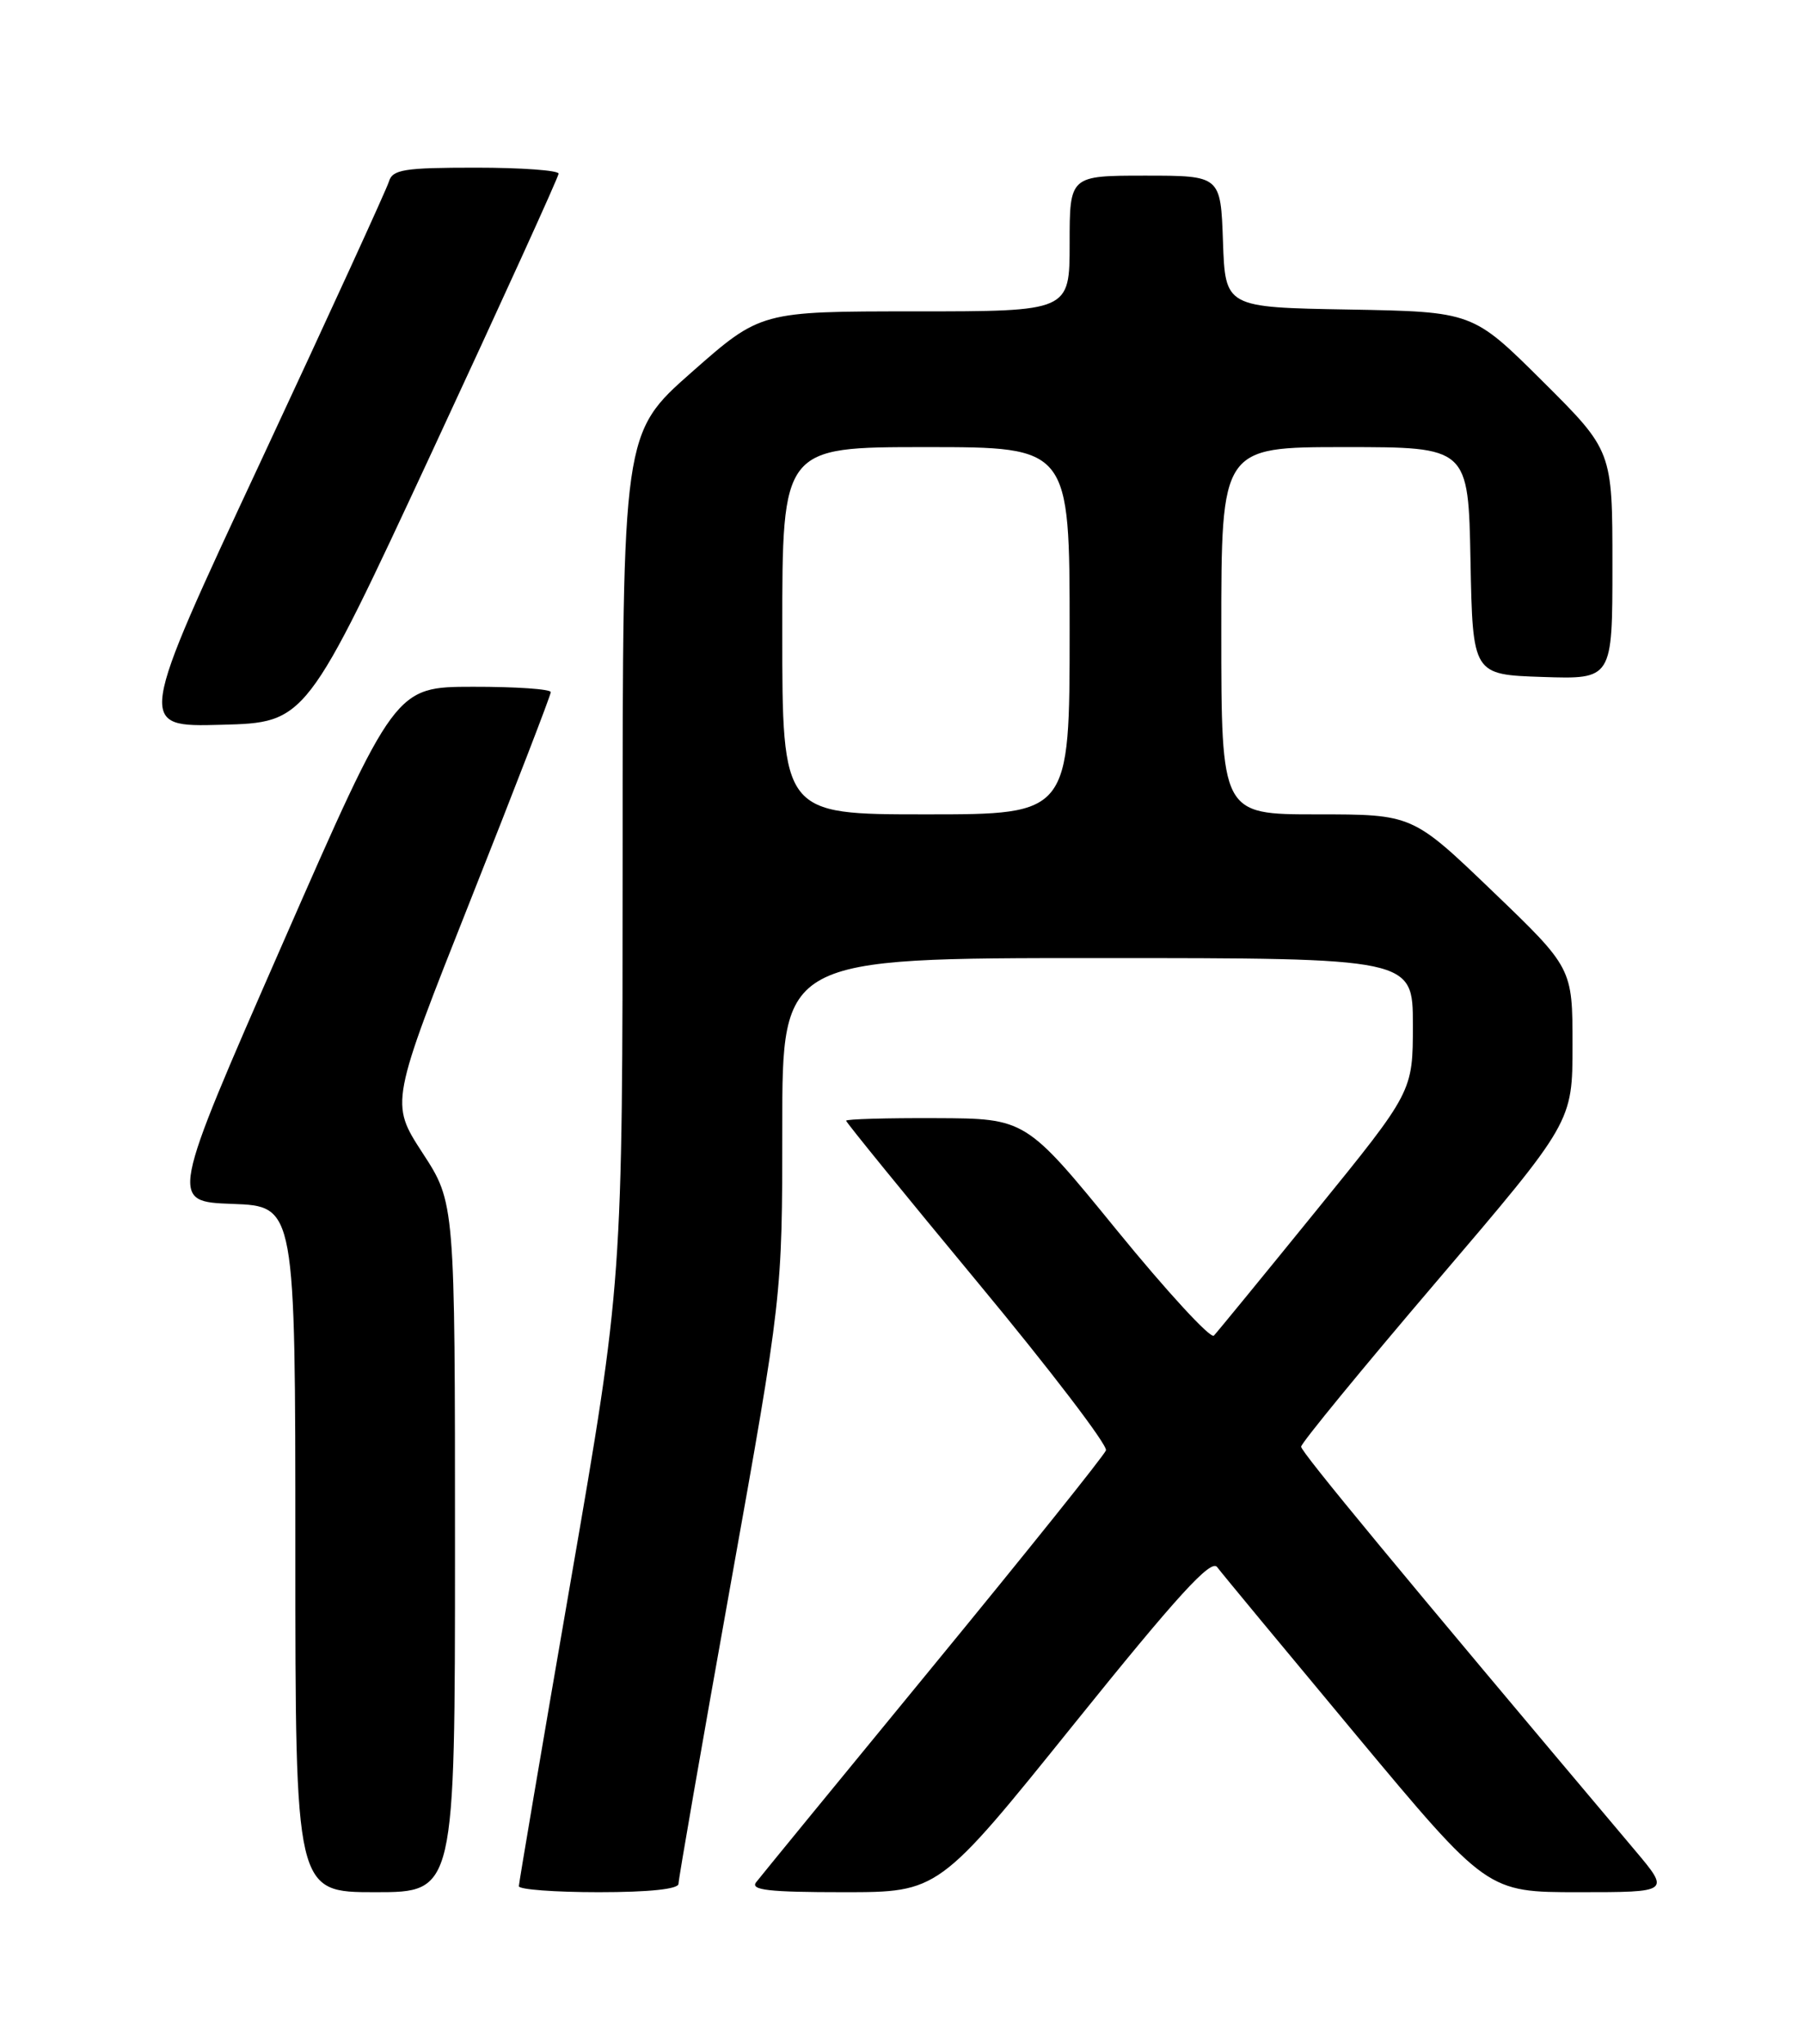 <?xml version="1.0" encoding="UTF-8" standalone="no"?>
<!DOCTYPE svg PUBLIC "-//W3C//DTD SVG 1.1//EN" "http://www.w3.org/Graphics/SVG/1.1/DTD/svg11.dtd" >
<svg xmlns="http://www.w3.org/2000/svg" xmlns:xlink="http://www.w3.org/1999/xlink" version="1.1" viewBox="0 0 226 256">
 <g >
 <path fill="currentColor"
d=" M 57.00 193.82 C 57.00 150.64 57.00 150.64 52.93 144.40 C 48.87 138.15 48.87 138.15 58.93 112.77 C 64.47 98.81 69.00 87.07 69.00 86.69 C 69.00 86.31 64.61 86.01 59.25 86.02 C 49.50 86.03 49.50 86.03 35.37 118.27 C 21.25 150.50 21.25 150.50 29.12 150.79 C 37.00 151.08 37.00 151.08 37.00 194.04 C 37.00 237.00 37.00 237.00 47.00 237.00 C 57.00 237.00 57.00 237.00 57.00 193.82 Z  M 85.00 235.95 C 85.00 235.37 87.92 218.57 91.50 198.61 C 98.00 162.33 98.00 162.33 98.00 141.17 C 98.00 120.00 98.00 120.00 137.50 120.00 C 177.00 120.00 177.00 120.00 177.00 128.36 C 177.00 136.72 177.00 136.72 164.91 151.61 C 158.26 159.80 152.48 166.86 152.07 167.29 C 151.66 167.72 146.19 161.78 139.91 154.08 C 128.50 140.09 128.50 140.09 117.25 140.05 C 111.06 140.02 106.00 140.17 106.00 140.37 C 106.00 140.58 113.42 149.69 122.48 160.62 C 131.55 171.55 138.78 181.02 138.55 181.66 C 138.32 182.30 128.58 194.45 116.91 208.66 C 105.24 222.87 95.26 235.06 94.73 235.75 C 93.96 236.73 96.29 237.00 105.67 237.00 C 117.59 237.00 117.59 237.00 134.53 215.96 C 147.53 199.81 151.71 195.24 152.48 196.28 C 153.04 197.03 160.88 206.49 169.90 217.32 C 186.31 237.00 186.31 237.00 197.77 237.00 C 209.24 237.00 209.24 237.00 204.82 231.75 C 175.22 196.64 163.00 181.86 163.00 181.20 C 163.00 180.76 170.65 171.43 180.00 160.47 C 197.00 140.54 197.00 140.54 197.00 130.89 C 197.00 121.25 197.00 121.25 186.97 111.62 C 176.95 102.00 176.95 102.00 164.97 102.00 C 153.00 102.00 153.00 102.00 153.00 79.00 C 153.00 56.00 153.00 56.00 168.47 56.00 C 183.95 56.00 183.95 56.00 184.22 70.25 C 184.50 84.50 184.50 84.50 193.25 84.79 C 202.00 85.08 202.00 85.08 202.00 70.77 C 202.00 56.46 202.00 56.46 193.25 47.75 C 184.50 39.05 184.50 39.05 169.00 38.77 C 153.50 38.50 153.50 38.50 153.21 30.25 C 152.92 22.00 152.92 22.00 143.46 22.00 C 134.00 22.00 134.00 22.00 134.00 30.50 C 134.00 39.00 134.00 39.00 114.65 39.00 C 95.30 39.00 95.30 39.00 86.65 46.62 C 78.00 54.25 78.00 54.25 78.00 107.37 C 77.99 160.50 77.99 160.50 71.50 198.00 C 67.93 218.62 65.01 235.84 65.00 236.25 C 65.00 236.66 69.50 237.00 75.00 237.00 C 81.33 237.00 85.00 236.61 85.00 235.95 Z  M 54.16 56.50 C 62.85 37.80 69.97 22.16 69.98 21.75 C 69.99 21.34 65.33 21.00 59.62 21.00 C 50.59 21.00 49.17 21.23 48.72 22.75 C 48.43 23.71 41.21 39.48 32.67 57.78 C 17.13 91.07 17.13 91.07 27.74 90.78 C 38.35 90.50 38.35 90.50 54.16 56.50 Z  M 98.00 79.00 C 98.00 56.00 98.00 56.00 116.00 56.00 C 134.00 56.00 134.00 56.00 134.00 79.00 C 134.00 102.00 134.00 102.00 116.00 102.00 C 98.00 102.00 98.00 102.00 98.00 79.00 Z "/>
</g>
</svg>